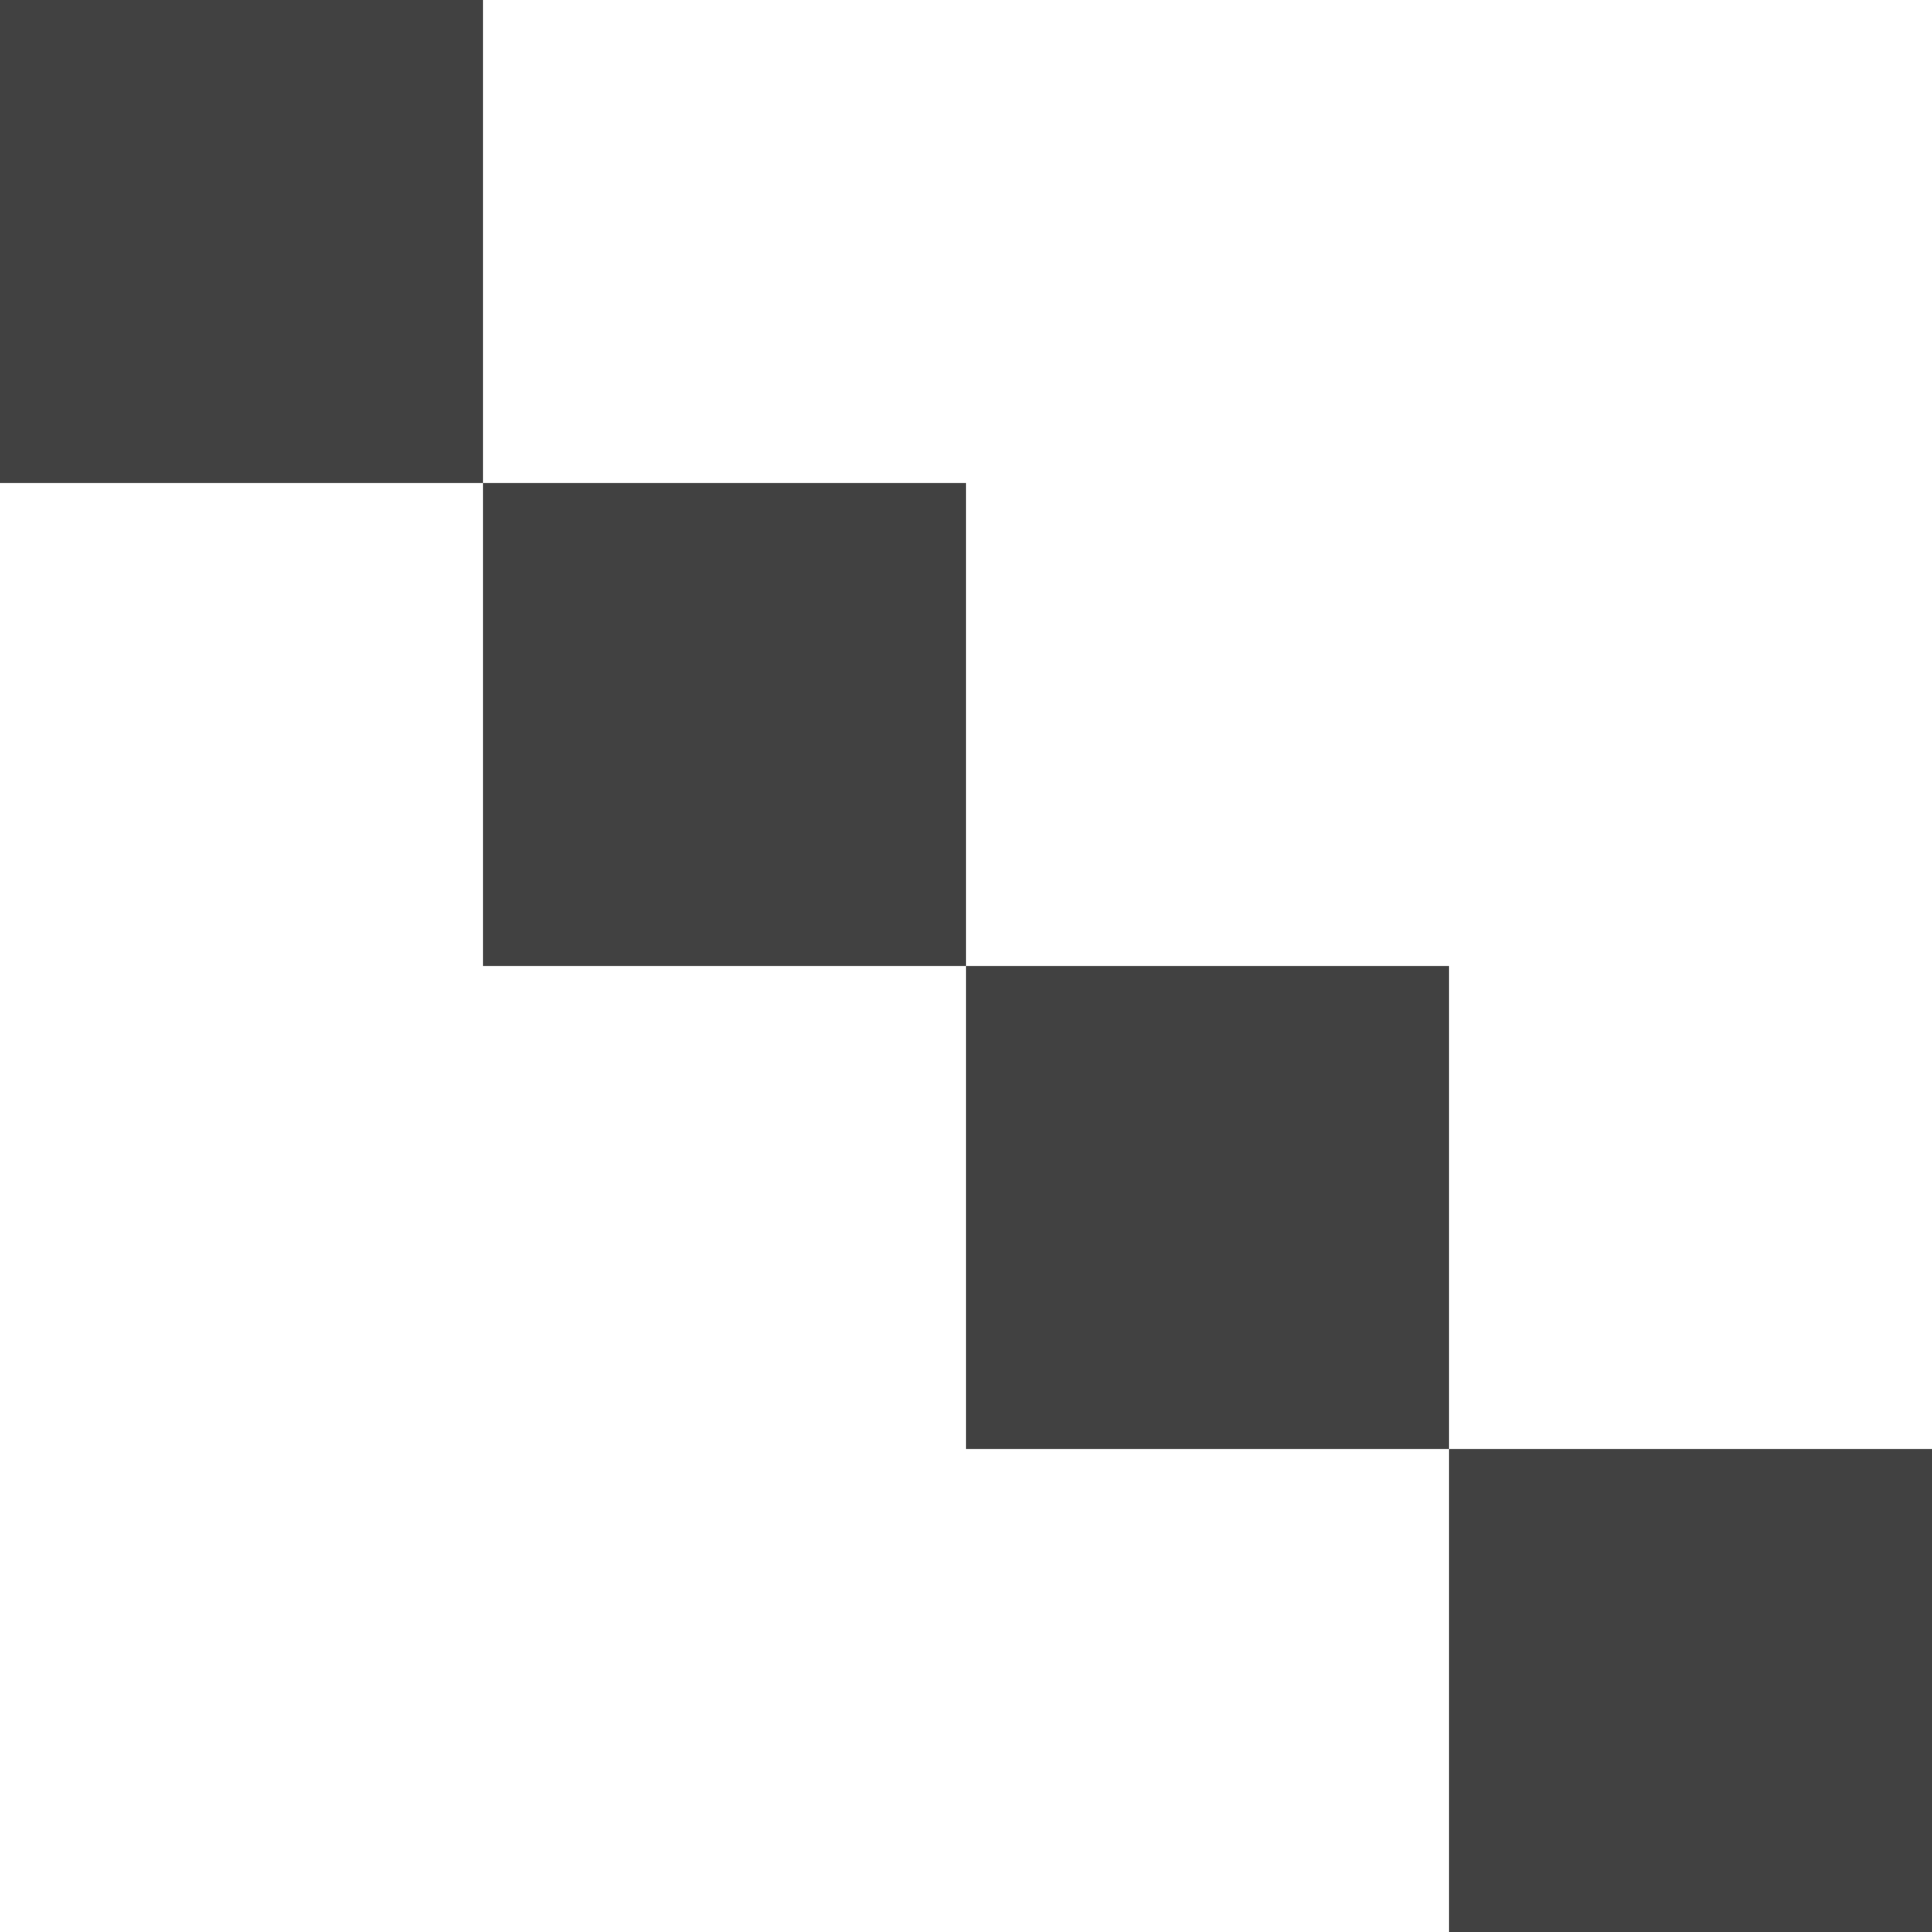 <svg width="20" height="20" viewBox="0 0 20 20" fill="none" xmlns="http://www.w3.org/2000/svg">
<g id="Group 4">
<rect id="Rectangle 33" width="5" height="5" fill="#414141"/>
<rect id="Rectangle 35" x="10" y="10" width="5" height="5" fill="#414141"/>
<rect id="Rectangle 36" x="5" y="5" width="5" height="5" fill="#414141"/>
<rect id="Rectangle 37" x="15" y="15" width="5" height="5" fill="#414141"/>
</g>
</svg>
